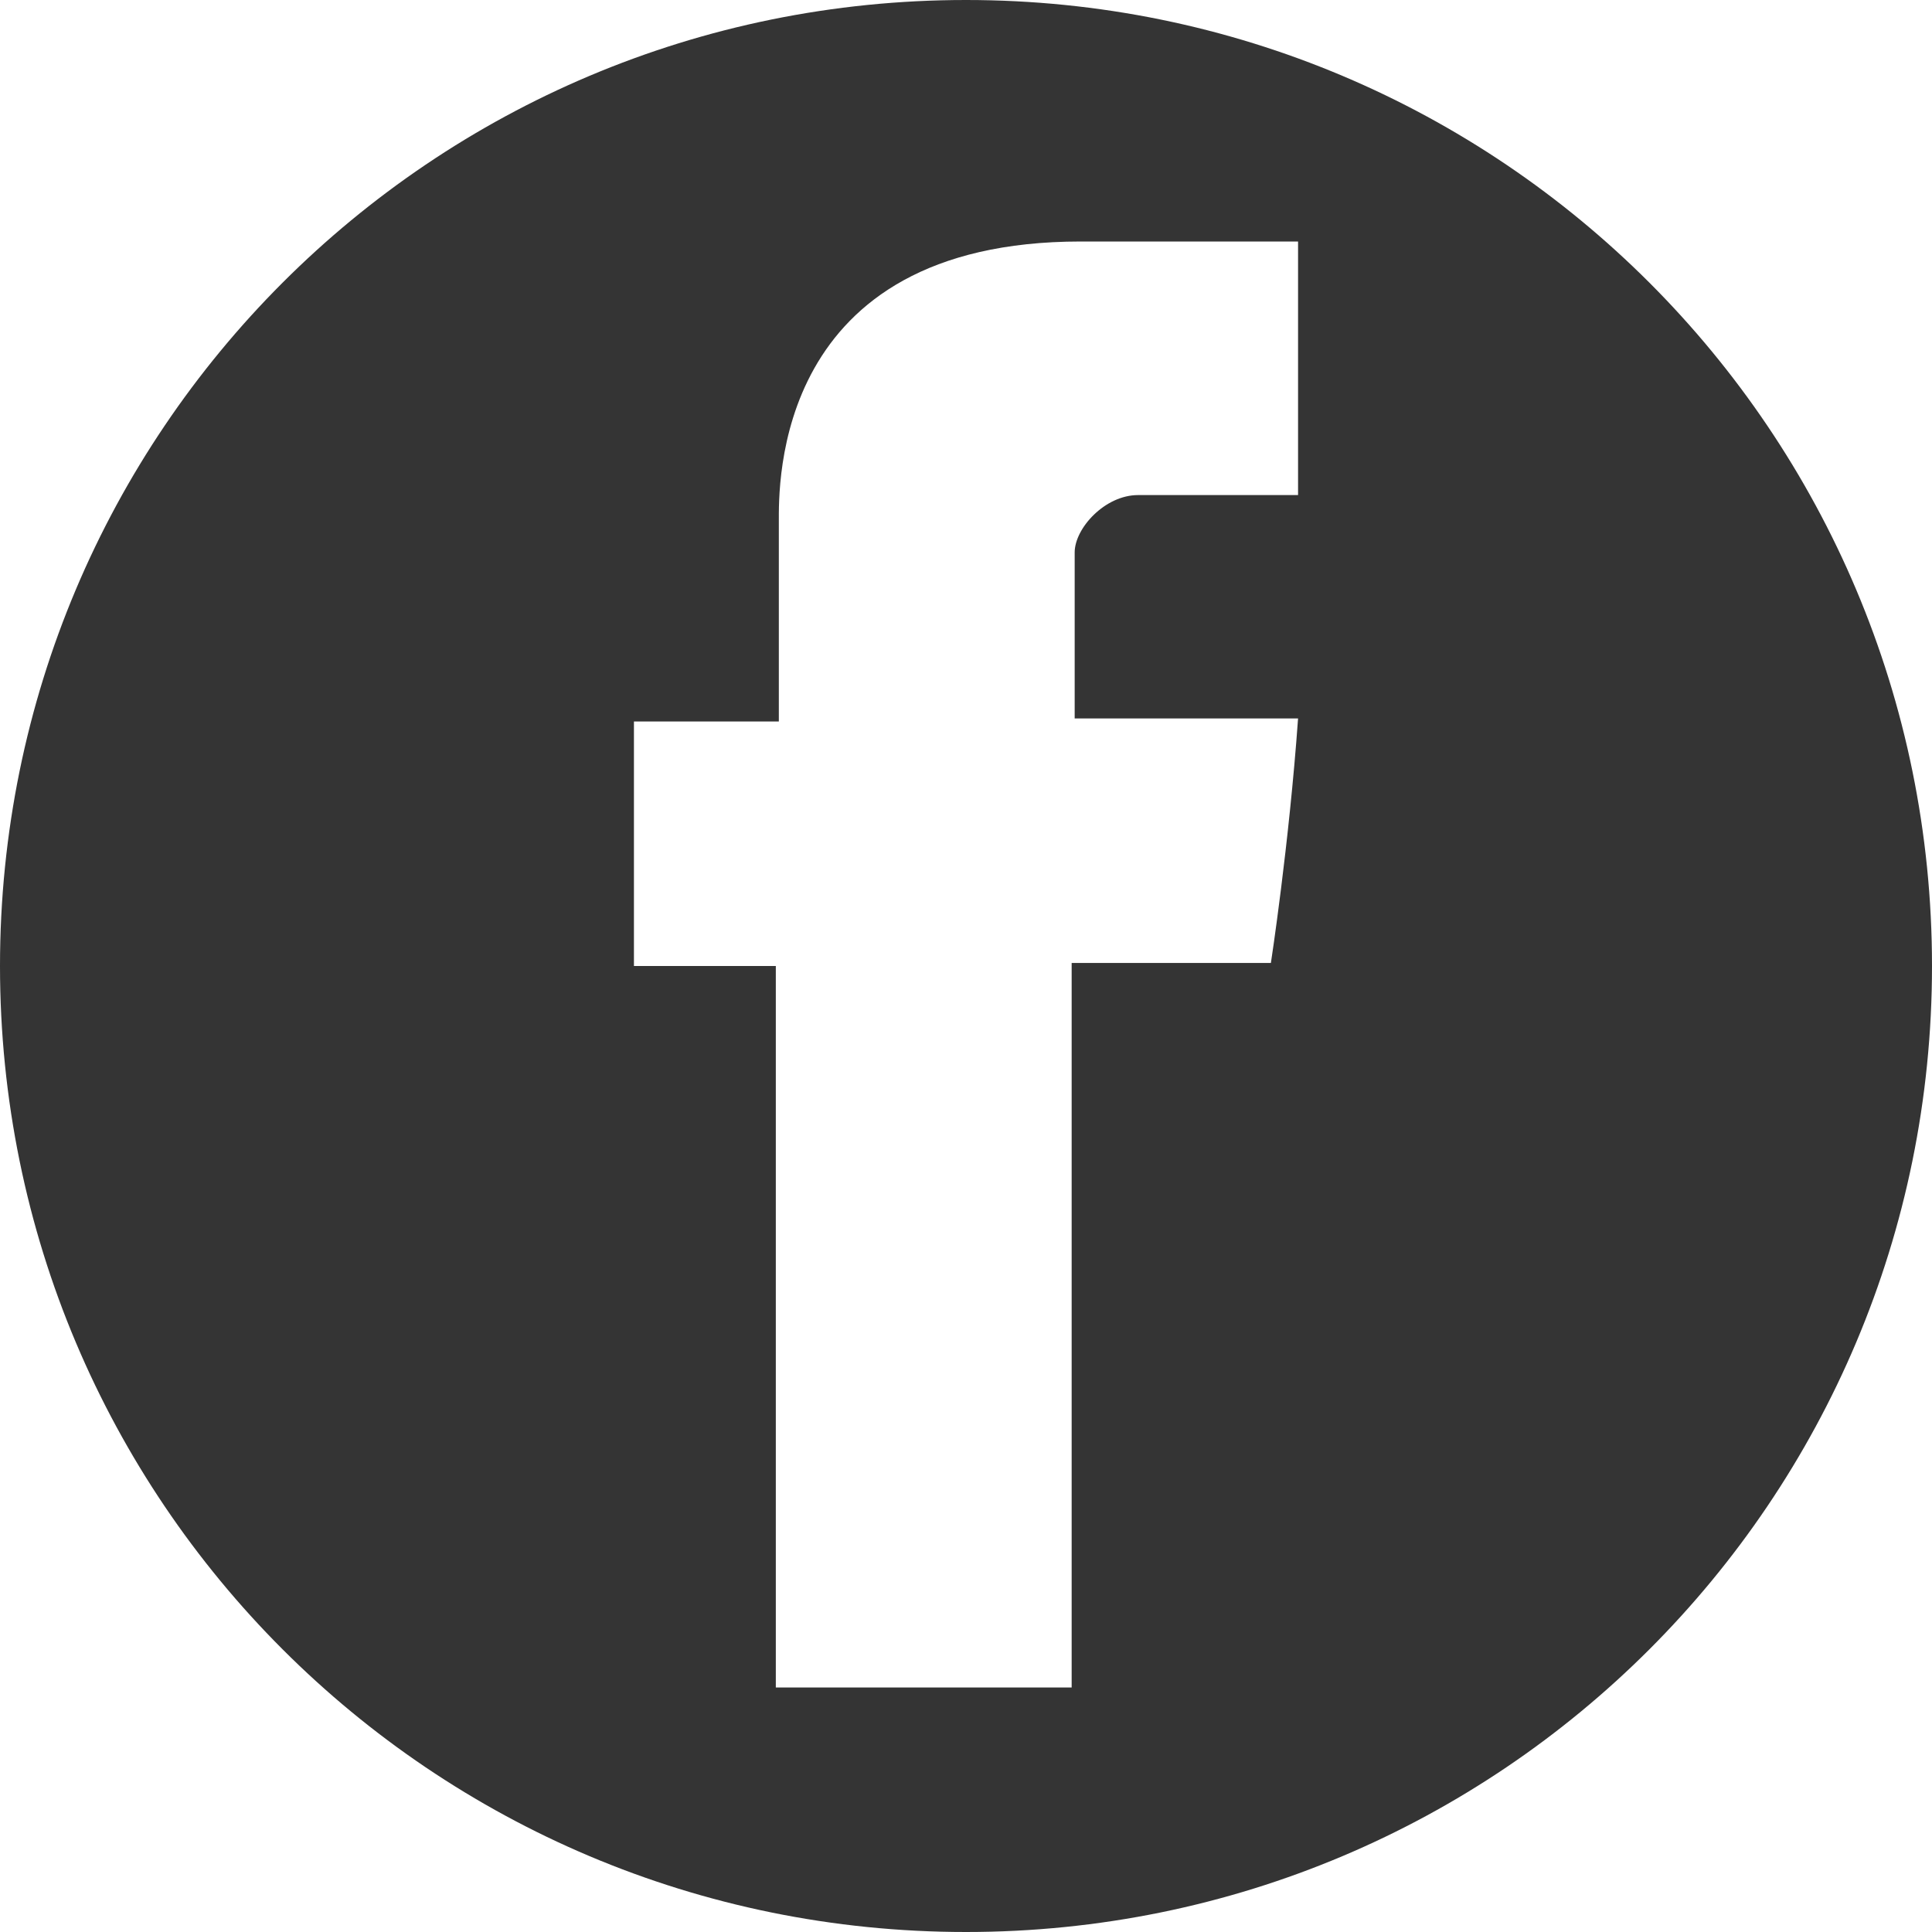 <svg xmlns="http://www.w3.org/2000/svg" viewBox="0 0 64 64"><path d="M32 0C14.3 0 0 14.3 0 32s14.3 32 32 32 32-14.3 32-32S49.7 0 32 0zm11 16.4h-5.3c-1.1 0-2.1 1.1-2.1 1.9v5.5H43c-.3 4.2-.9 8.1-.9 8.1h-6.6v24h-9.8V32H21v-8.1h4.8v-6.6c0-1.2-.2-9.3 10-9.3H43v8.4z" fill="#343434"/></svg>